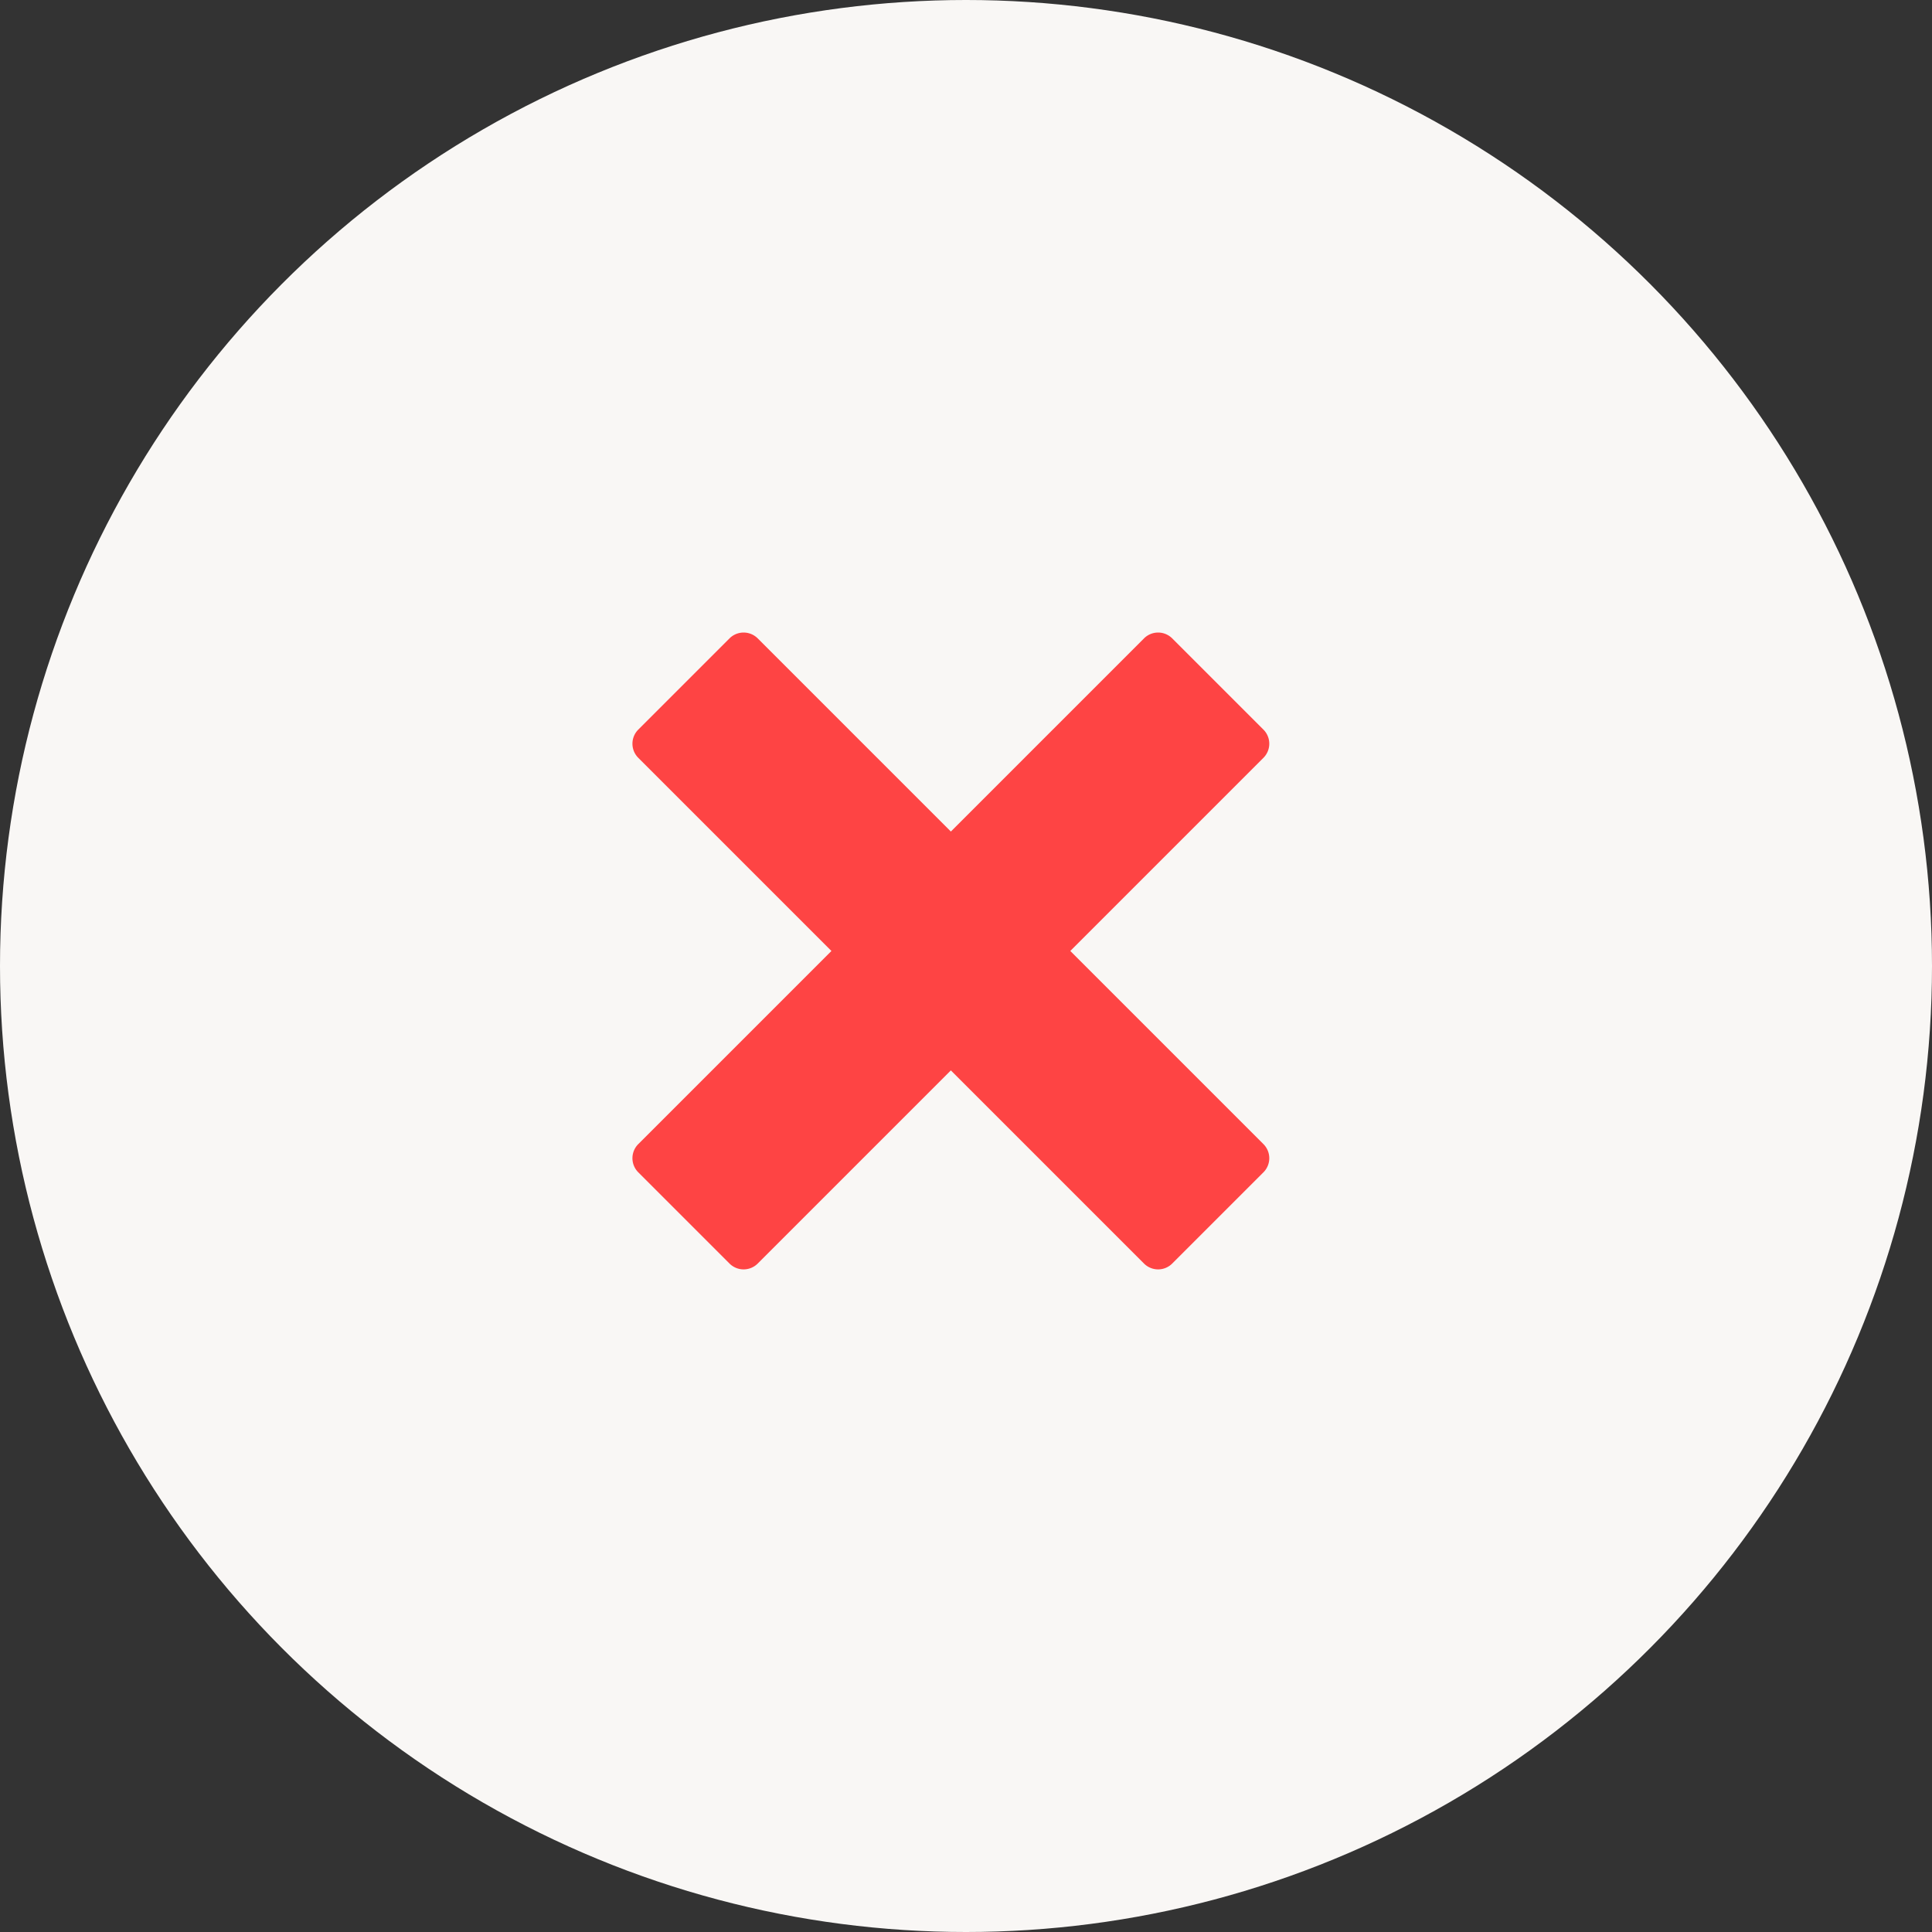 <svg xmlns="http://www.w3.org/2000/svg" width="55" height="55" viewBox="0 0 55 55"><rect x="0" y="0" width="55" height="55" fill="#333333" stroke="none"/><defs><style>.a{fill:#f9f7f5;}.b{fill:#fe4444;}</style></defs><g transform="translate(7 7.154)"><circle class="a" cx="27.5" cy="27.5" r="27.5" transform="translate(-7 -7.154)"/><path class="b" d="M20.54,16.5h0l-5.5-5.5,5.5-5.5h0a.568.568,0,0,0,0-.8l-2.6-2.6a.568.568,0,0,0-.8,0h0l-5.5,5.5-5.5-5.5h0a.568.568,0,0,0-.8,0l-2.6,2.6a.568.568,0,0,0,0,.8h0l5.5,5.5-5.5,5.5h0a.568.568,0,0,0,0,.8l2.6,2.6a.568.568,0,0,0,.8,0h0l5.5-5.5,5.5,5.5h0a.568.568,0,0,0,.8,0l2.6-2.6a.568.568,0,0,0,0-.8Z" transform="translate(8.429 8.918)"/></g></svg>